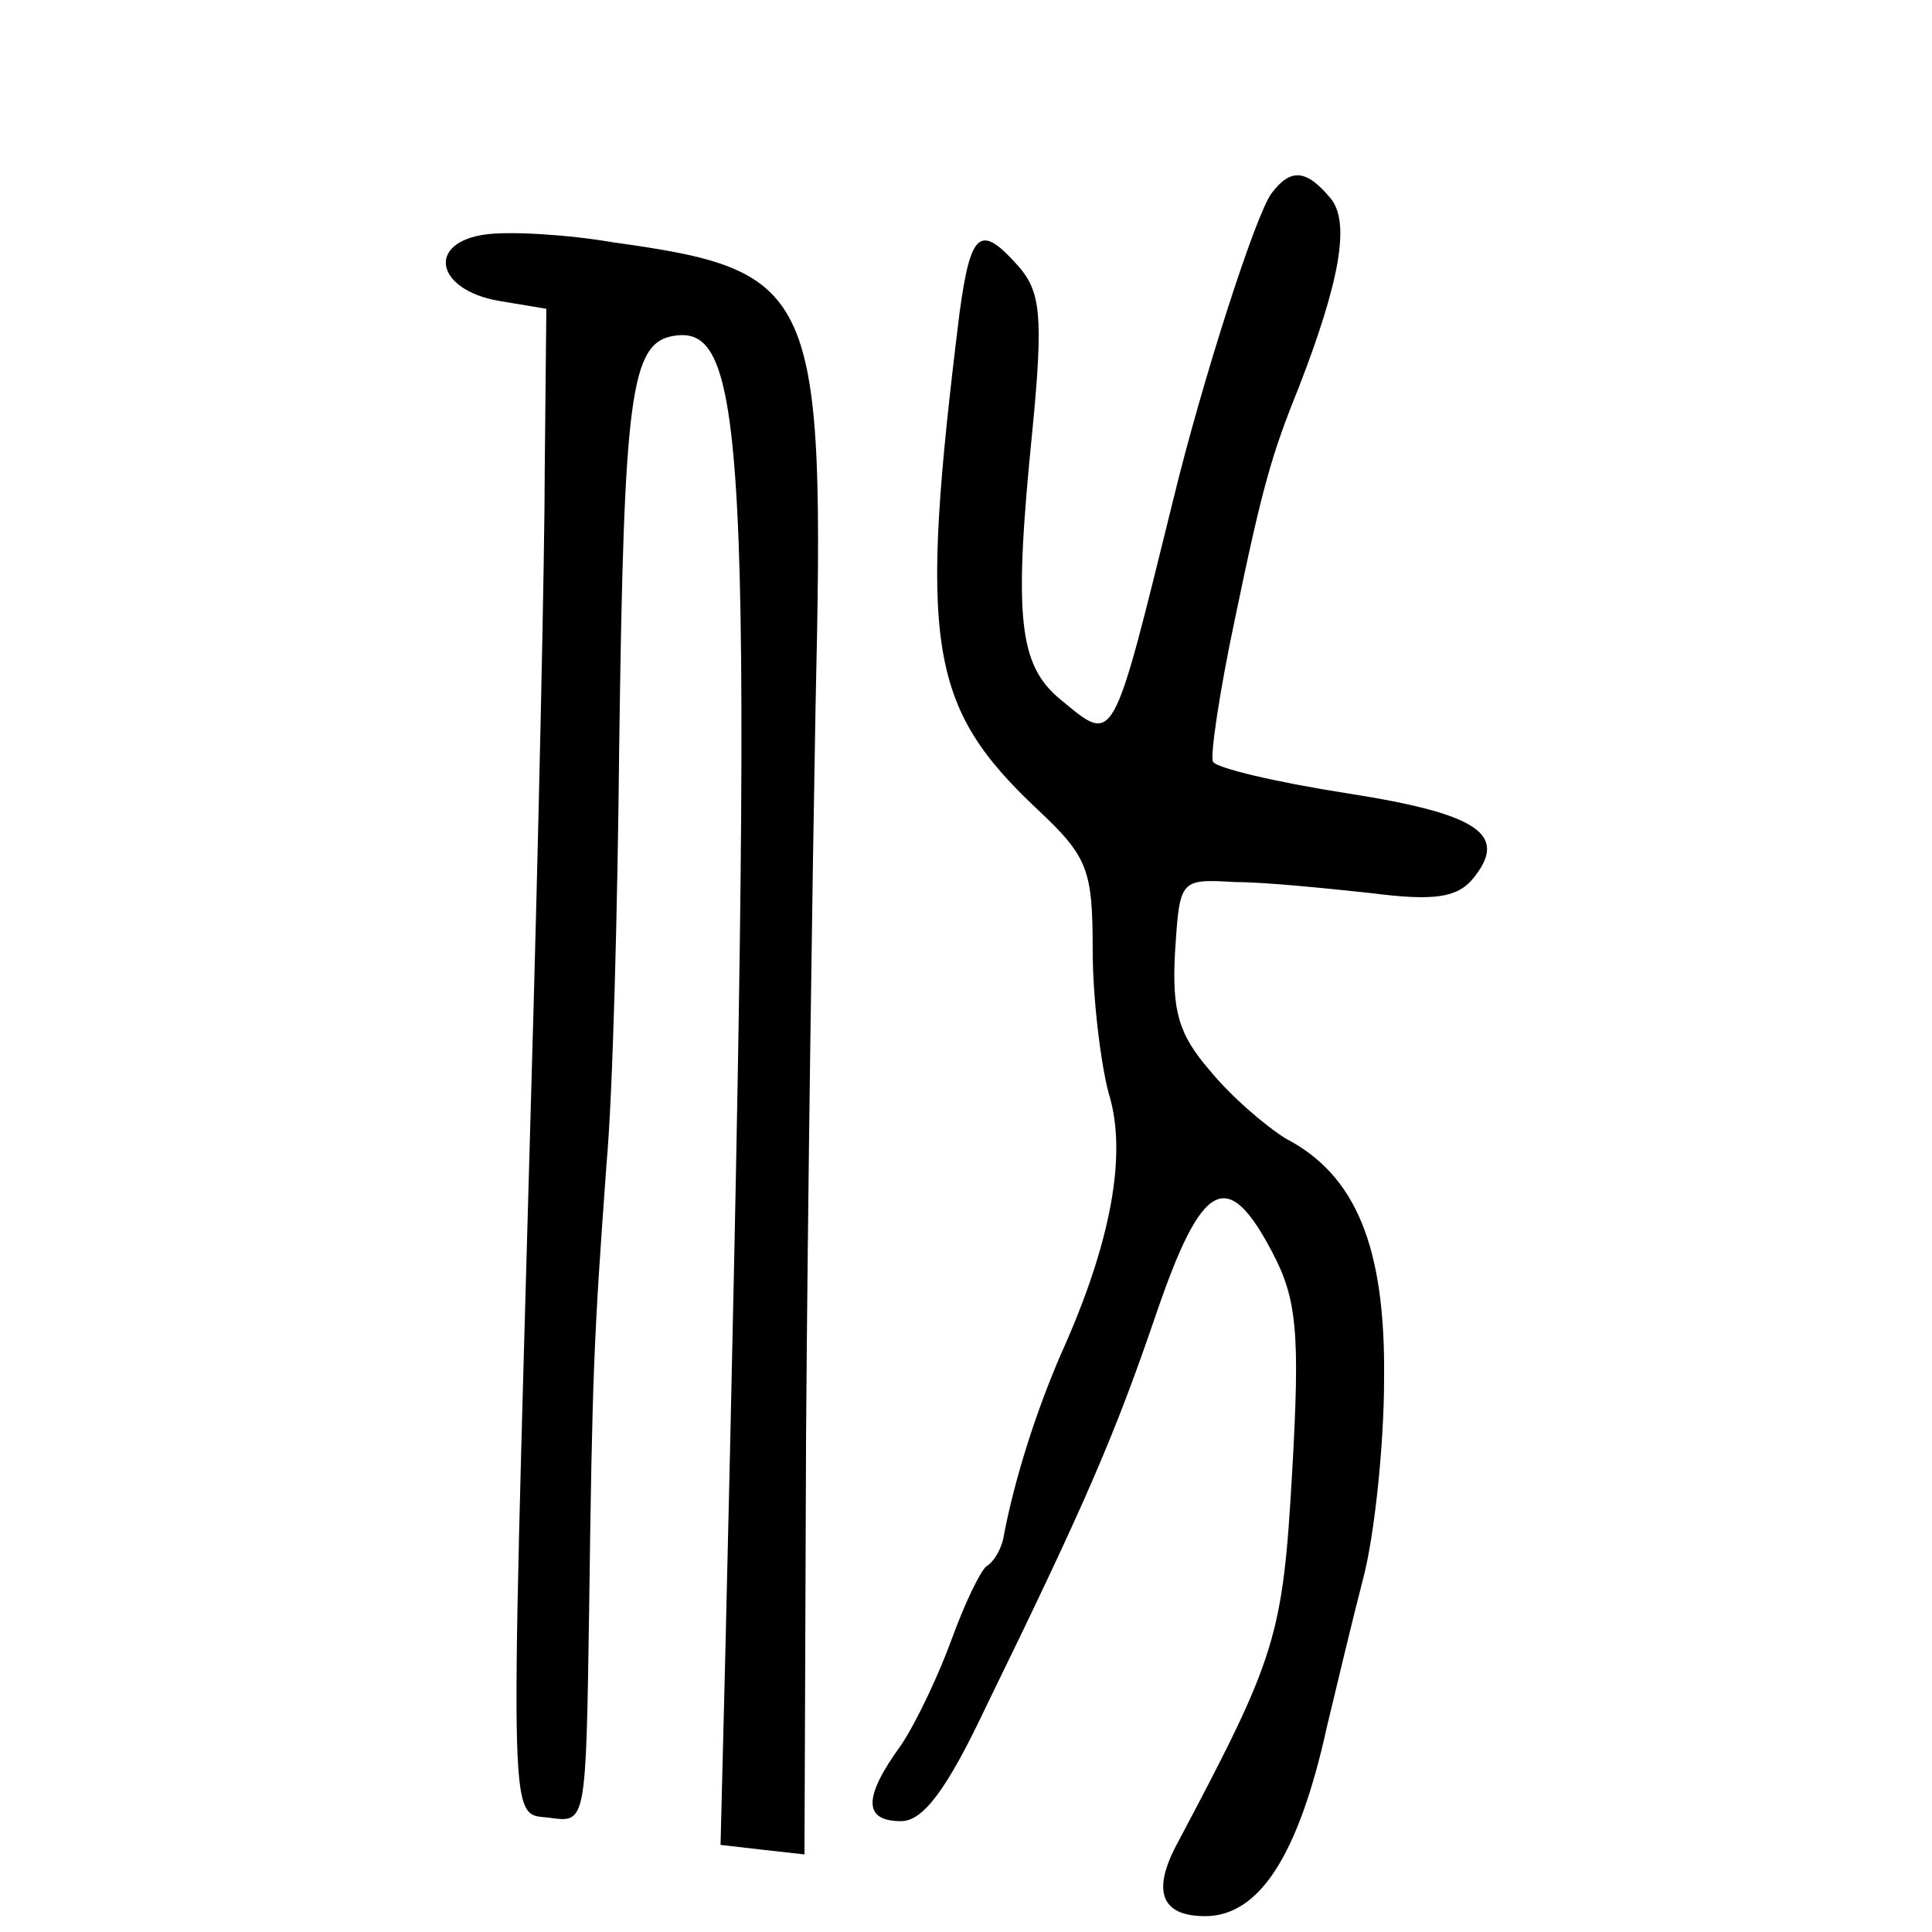 <?xml version="1.0" standalone="no"?>
<!DOCTYPE svg PUBLIC "-//W3C//DTD SVG 20010904//EN"
 "http://www.w3.org/TR/2001/REC-SVG-20010904/DTD/svg10.dtd">
<svg version="1.0" xmlns="http://www.w3.org/2000/svg"
 width="122pt" height="122pt" viewBox="0 0 122 122"
 preserveAspectRatio="xMidYMid meet">
<g transform="translate(0,122) scale(0.1,-0.1)"
fill="#000000" stroke="none">
<path d="M803 1098 c-10 -13 -44 -119 -62 -193 -39 -158 -37 -155 -71 -127
-27 22 -30 52 -18 171 7 72 5 87 -9 103 -24 27 -30 22 -37 -29 -26 -210 -20
-249 49 -314 32 -30 35 -38 35 -89 0 -30 5 -71 10 -90 12 -38 2 -94 -30 -165
-16 -37 -29 -78 -36 -114 -1 -8 -6 -17 -11 -20 -4 -3 -14 -24 -22 -46 -8 -22
-22 -52 -32 -67 -24 -33 -24 -48 0 -48 14 0 29 20 54 73 63 129 81 171 107
247 29 85 45 93 73 40 16 -30 18 -51 13 -139 -6 -105 -10 -117 -72 -234 -17
-31 -11 -47 17 -47 34 0 59 38 77 120 6 25 16 67 23 94 7 27 13 84 13 125 1
84 -18 129 -62 152 -13 8 -35 27 -48 43 -20 23 -24 38 -22 75 3 46 3 46 38 44
19 0 58 -4 86 -7 39 -5 54 -3 64 9 23 28 4 41 -79 54 -45 7 -83 16 -85 20 -2
3 4 44 14 91 17 82 23 103 40 145 26 67 33 105 20 120 -15 18 -25 19 -37 3z"/>
<path d="M307 1072 c-38 -5 -32 -35 8 -42 l30 -5 -1 -100 c0 -55 -4 -239 -9
-410 -13 -466 -14 -439 13 -443 22 -3 22 -2 24 130 2 152 3 173 11 283 4 44 7
162 8 263 3 223 7 256 35 260 47 7 50 -74 32 -833 l-3 -120 26 -3 27 -3 1 263
c1 145 4 353 6 462 6 264 1 275 -128 293 -29 5 -65 7 -80 5z"/>
</g>
</svg>

